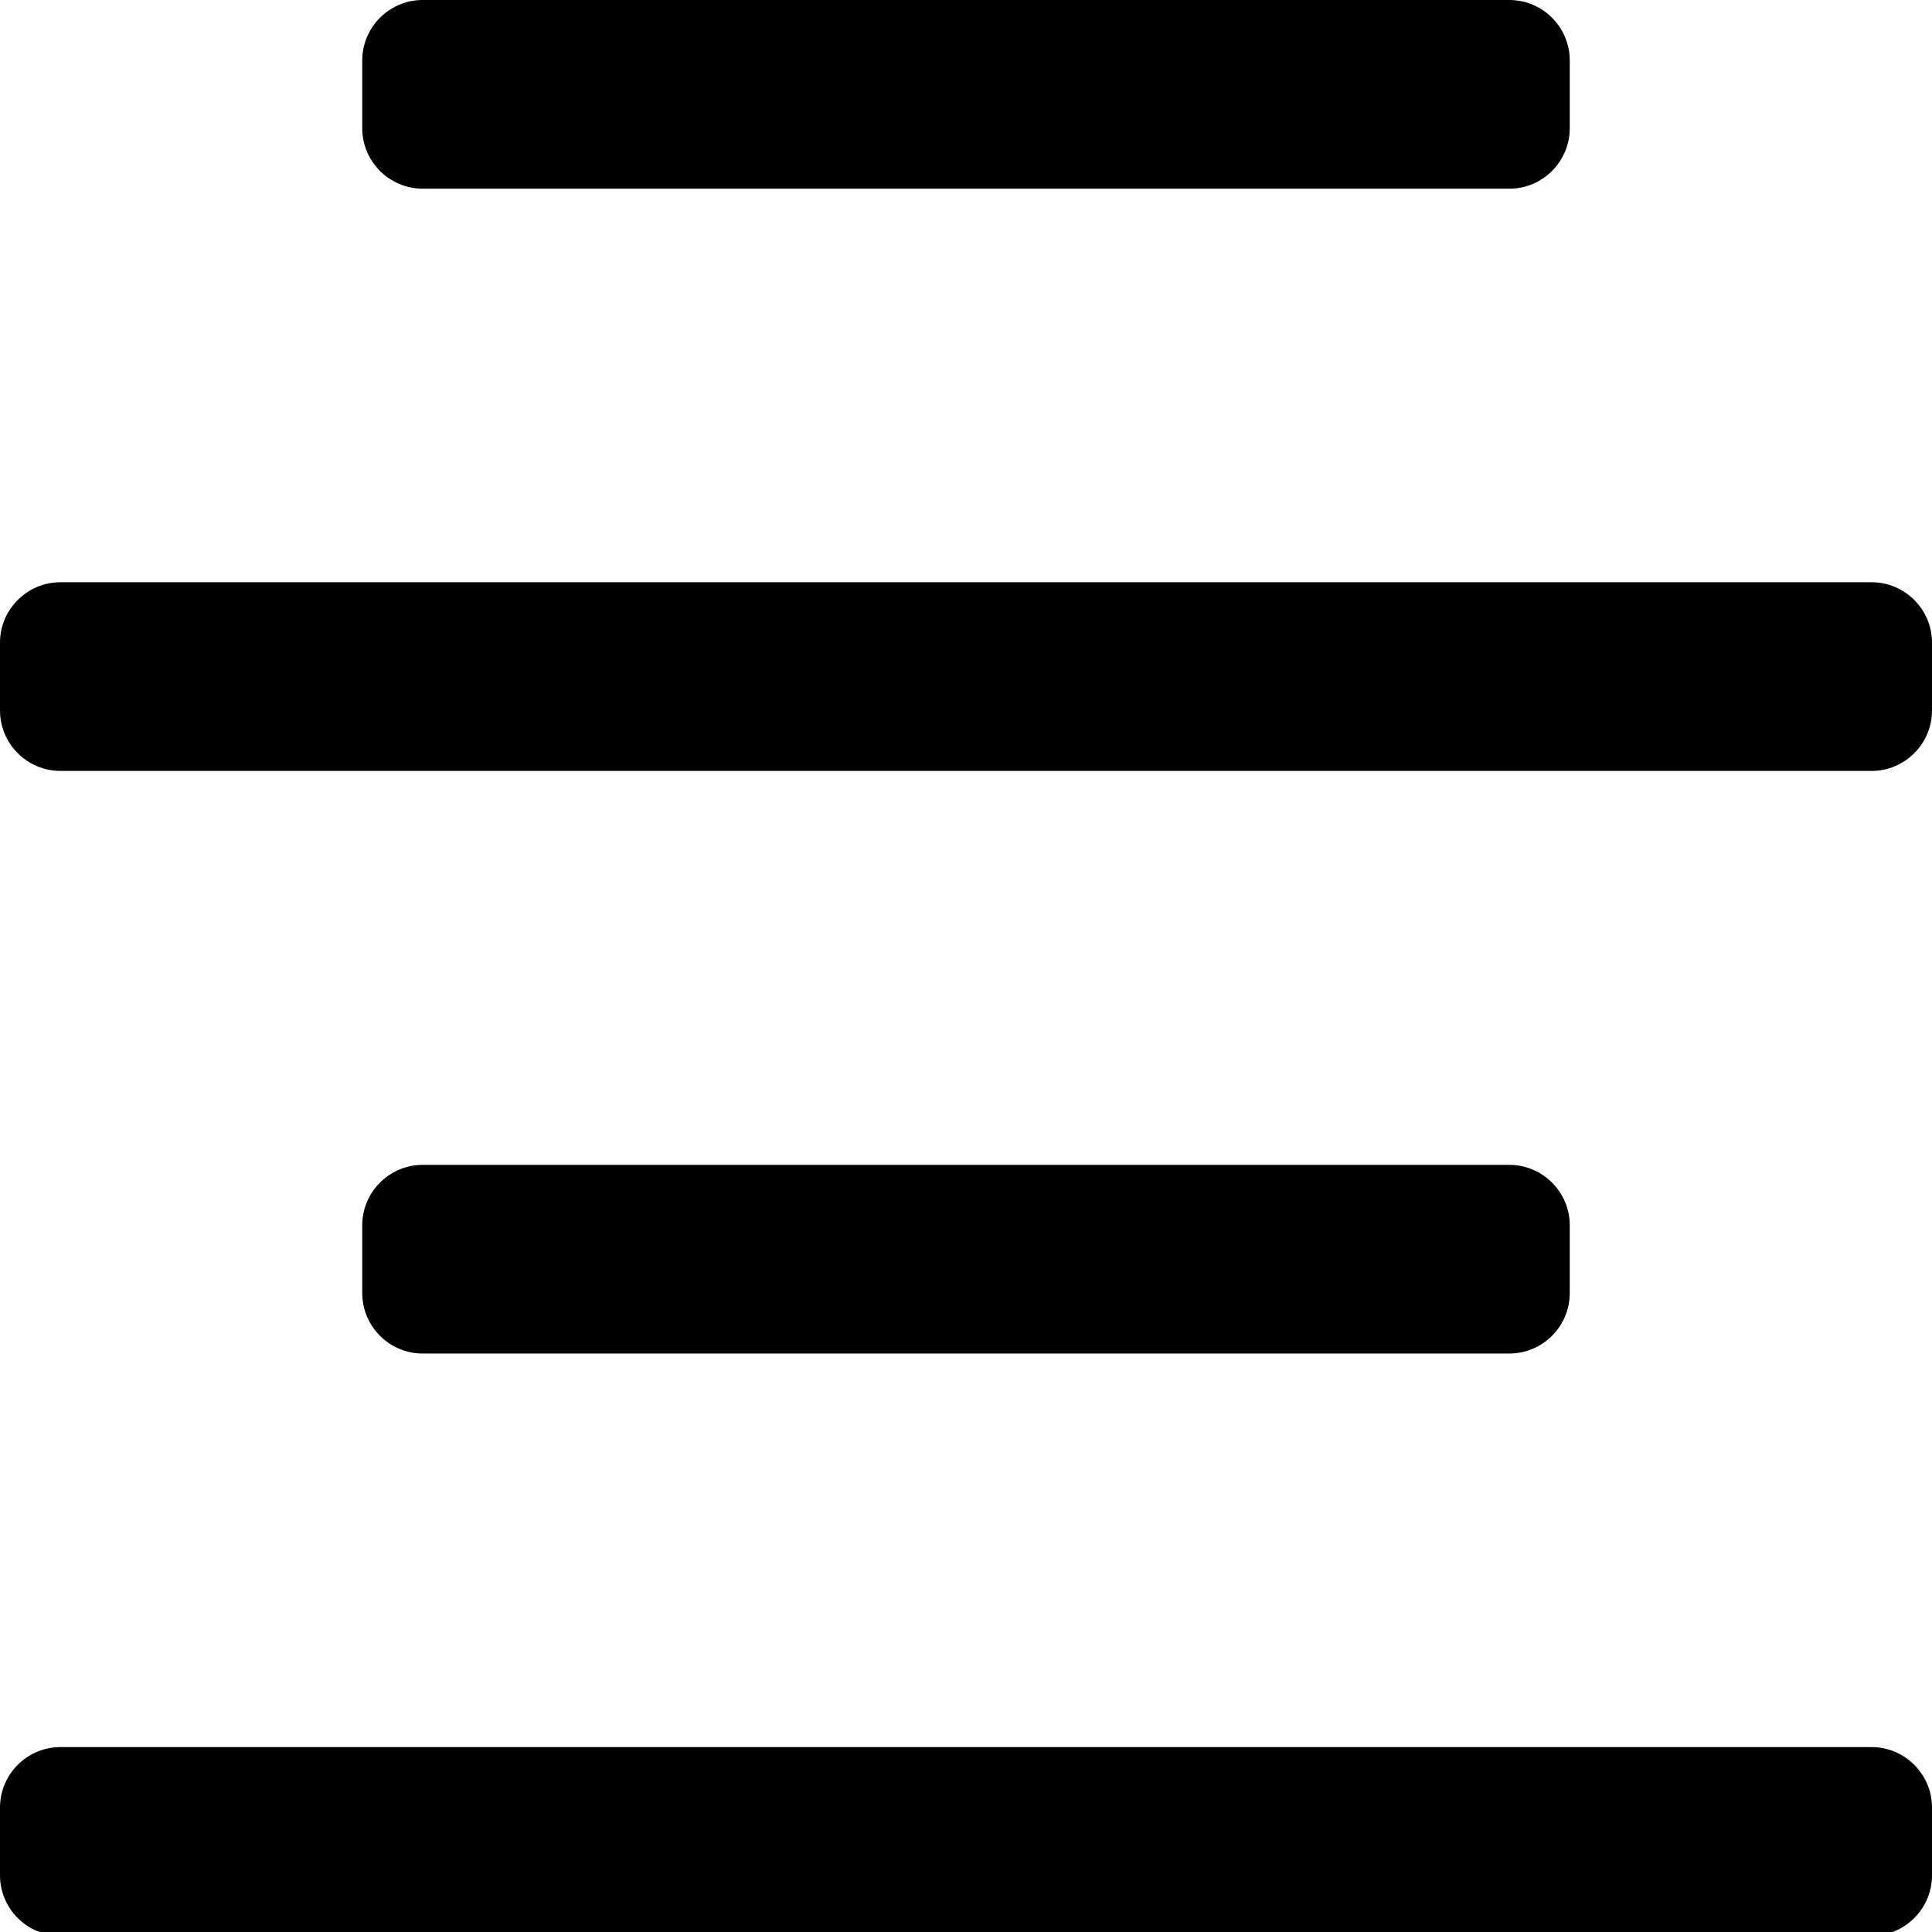 <?xml version="1.0" encoding="utf-8"?>
<!-- Generator: Adobe Illustrator 16.0.0, SVG Export Plug-In . SVG Version: 6.00 Build 0)  -->
<!DOCTYPE svg PUBLIC "-//W3C//DTD SVG 1.1//EN" "http://www.w3.org/Graphics/SVG/1.1/DTD/svg11.dtd">
<svg version="1.1" id="图层_1" xmlns="http://www.w3.org/2000/svg" xmlns:xlink="http://www.w3.org/1999/xlink" x="0px" y="0px"
	 width="512px" height="512px" viewBox="0 0 512 512" enable-background="new 0 0 512 512" xml:space="preserve">
<path d="M416,34c0,8.8-7.2,16-16,16H112c-8.8,0-16-7.2-16-16V16c0-8.8,7.2-16,16-16h288c8.8,0,16,7.2,16,16V34z M512,170.3
	c0-8.8-7.2-16-16-16H16c-8.8,0-16,7.2-16,16v18c0,8.8,7.2,16,16,16h480c8.8,0,16-7.2,16-16V170.3z M416,324.7c0-8.8-7.2-16-16-16
	H112c-8.8,0-16,7.2-16,16v18c0,8.8,7.2,16,16,16h288c8.8,0,16-7.2,16-16V324.7z M512,479c0-8.8-7.2-16-16-16H16c-8.8,0-16,7.2-16,16
	v18c0,8.8,7.2,16,16,16h480c8.8,0,16-7.2,16-16V479z"/>
</svg>
